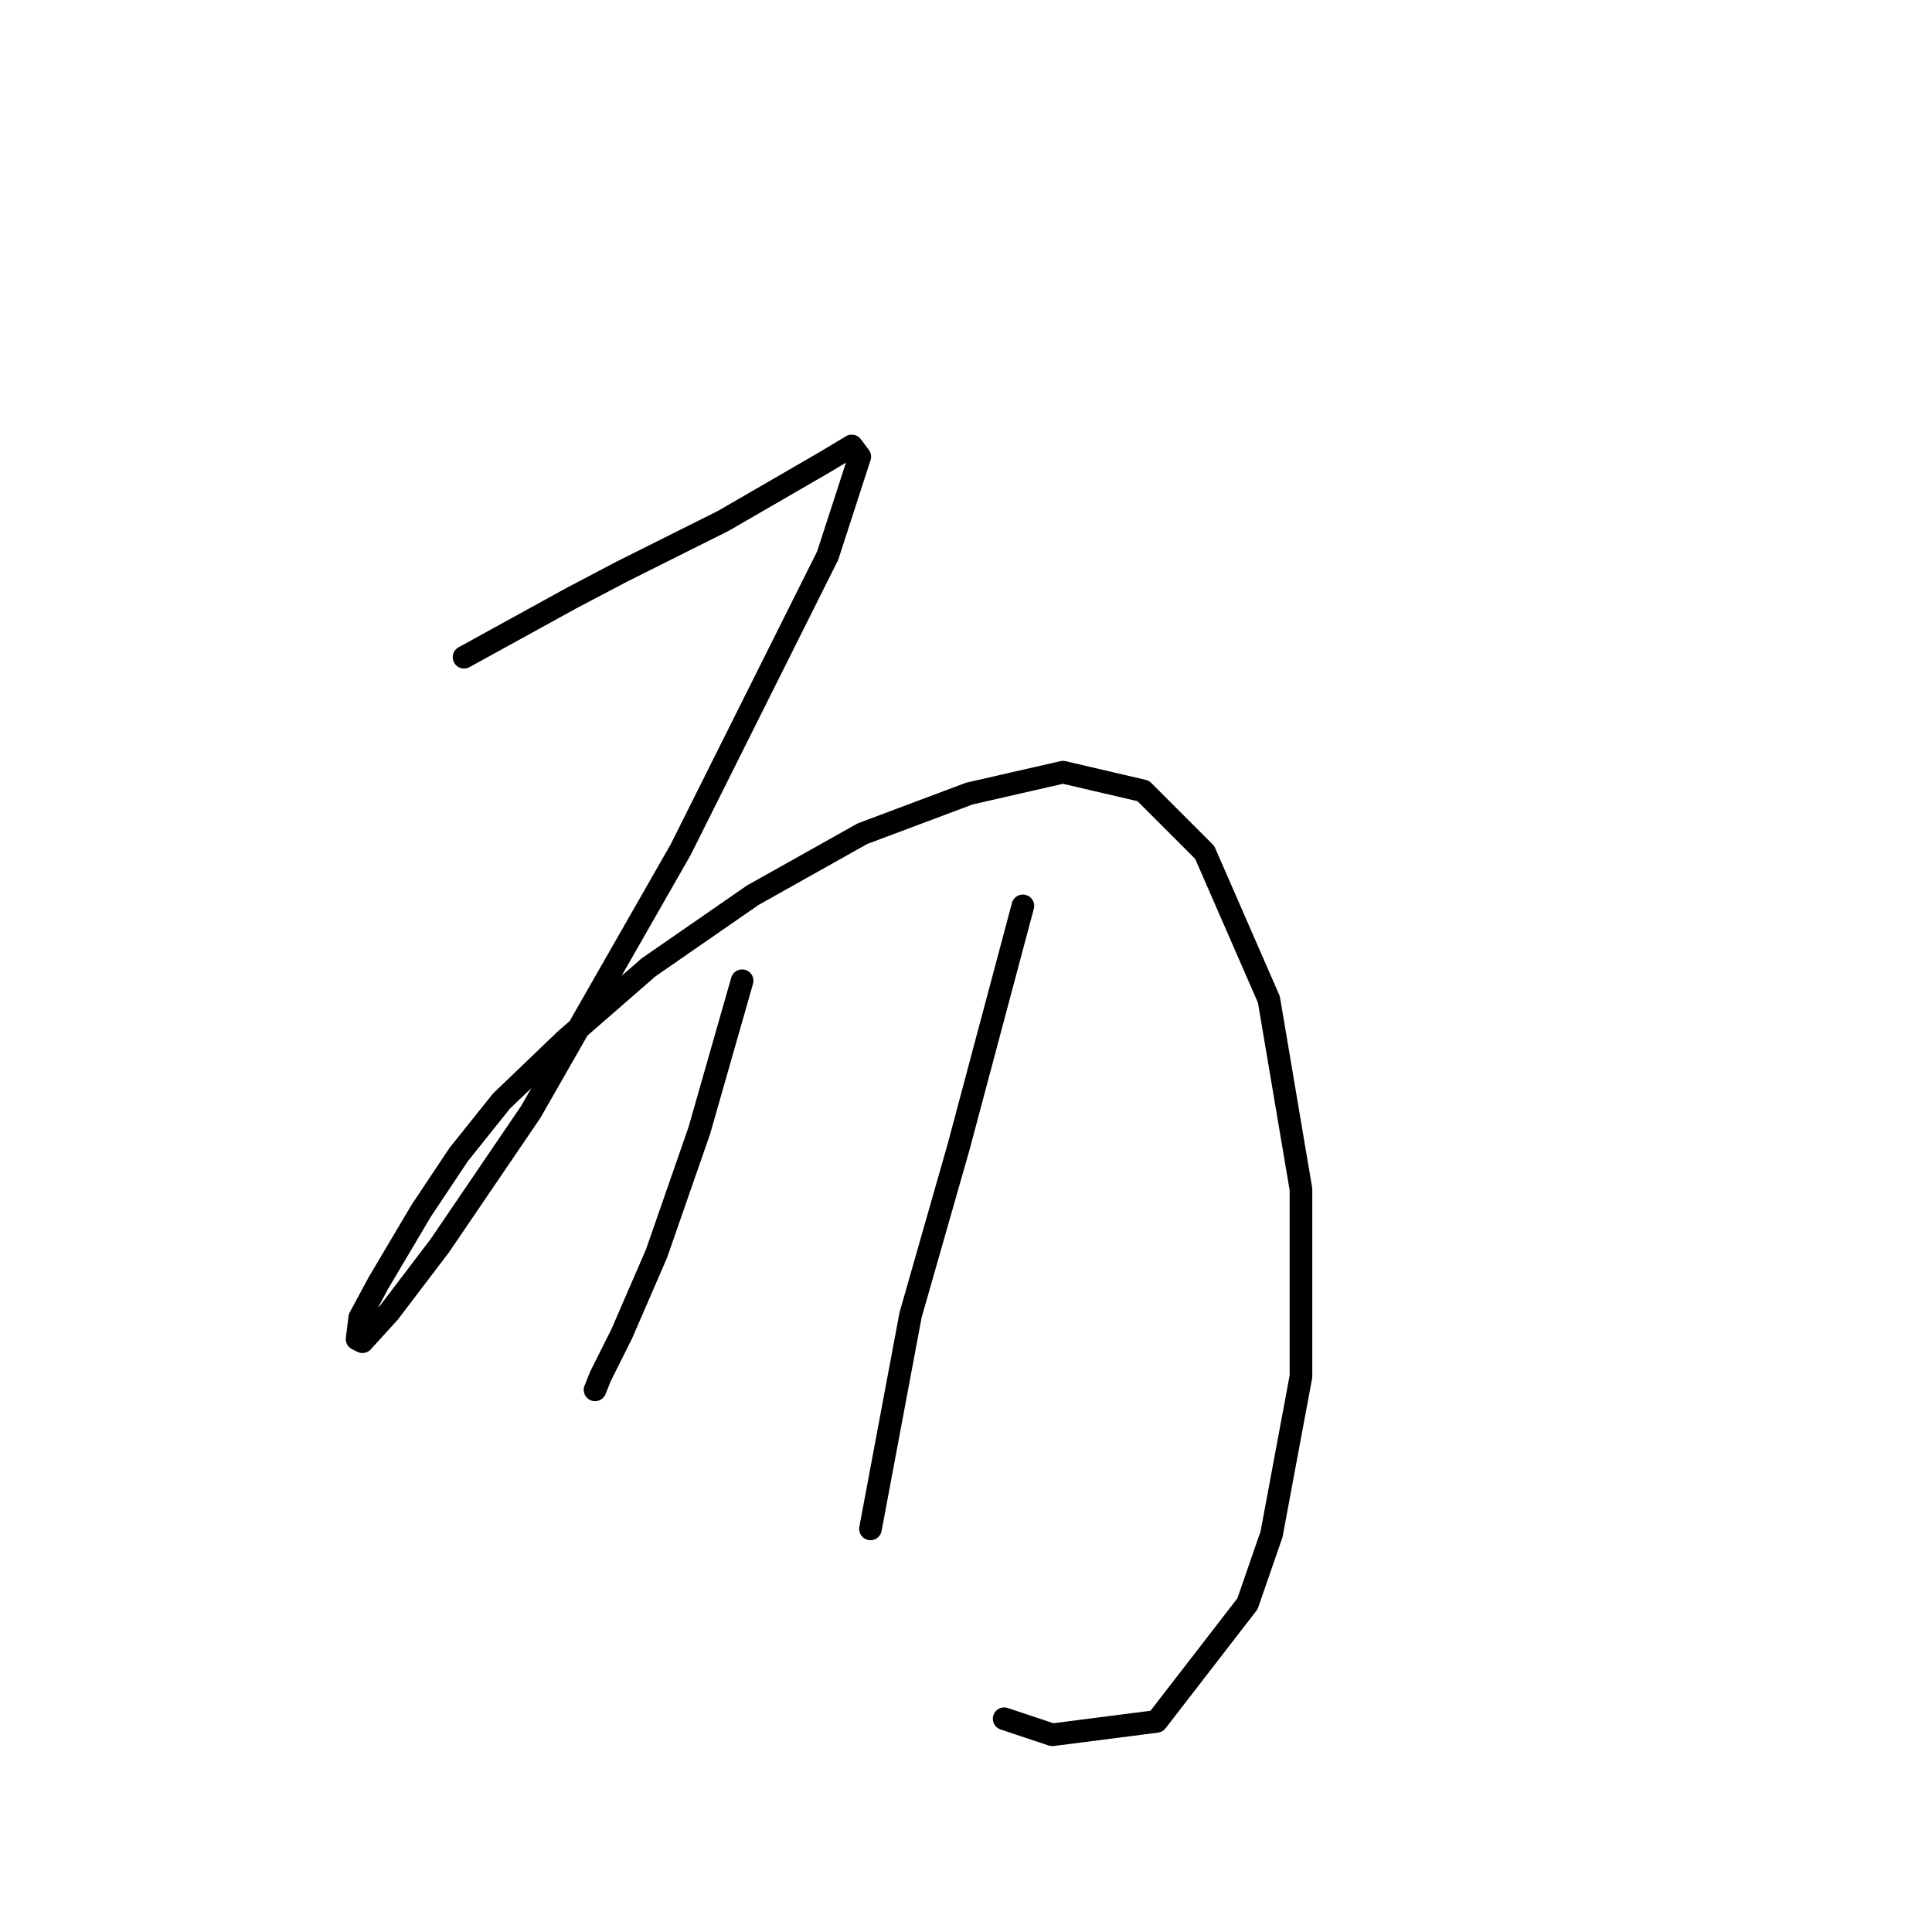 <?xml version="1.0" standalone="no"?>
    <svg width="256" height="256" xmlns="http://www.w3.org/2000/svg" version="1.1">
    <polyline stroke="black" stroke-width="3" stroke-linecap="round" fill="transparent" stroke-linejoin="round" points="61.487 87.083 68.573 83.186 75.659 79.288 82.391 75.745 95.854 69.013 109.318 61.219 112.861 59.093 113.924 60.51 109.672 73.619 90.186 112.593 70.344 147.315 58.298 165.03 51.566 173.888 48.023 177.785 47.315 177.431 47.669 174.596 50.149 169.99 55.818 160.424 60.778 152.984 66.447 145.898 74.95 137.749 85.934 128.182 99.752 118.616 114.278 110.467 128.451 105.152 140.851 102.318 151.48 104.798 159.629 112.947 168.133 132.434 172.384 157.59 172.384 182.391 168.487 203.295 165.298 212.507 153.252 228.096 139.434 229.868 133.056 227.742 133.056 227.742 " />
        <polyline stroke="black" stroke-width="3" stroke-linecap="round" fill="transparent" stroke-linejoin="round" points="98.335 129.954 95.5 139.874 92.666 149.795 86.997 166.093 82.391 176.722 79.556 182.391 78.848 184.162 78.848 184.162 " />
        <polyline stroke="black" stroke-width="3" stroke-linecap="round" fill="transparent" stroke-linejoin="round" points="135.537 120.033 131.285 135.977 127.033 151.921 120.656 174.242 115.341 202.586 115.341 202.586 " />
        </svg>
